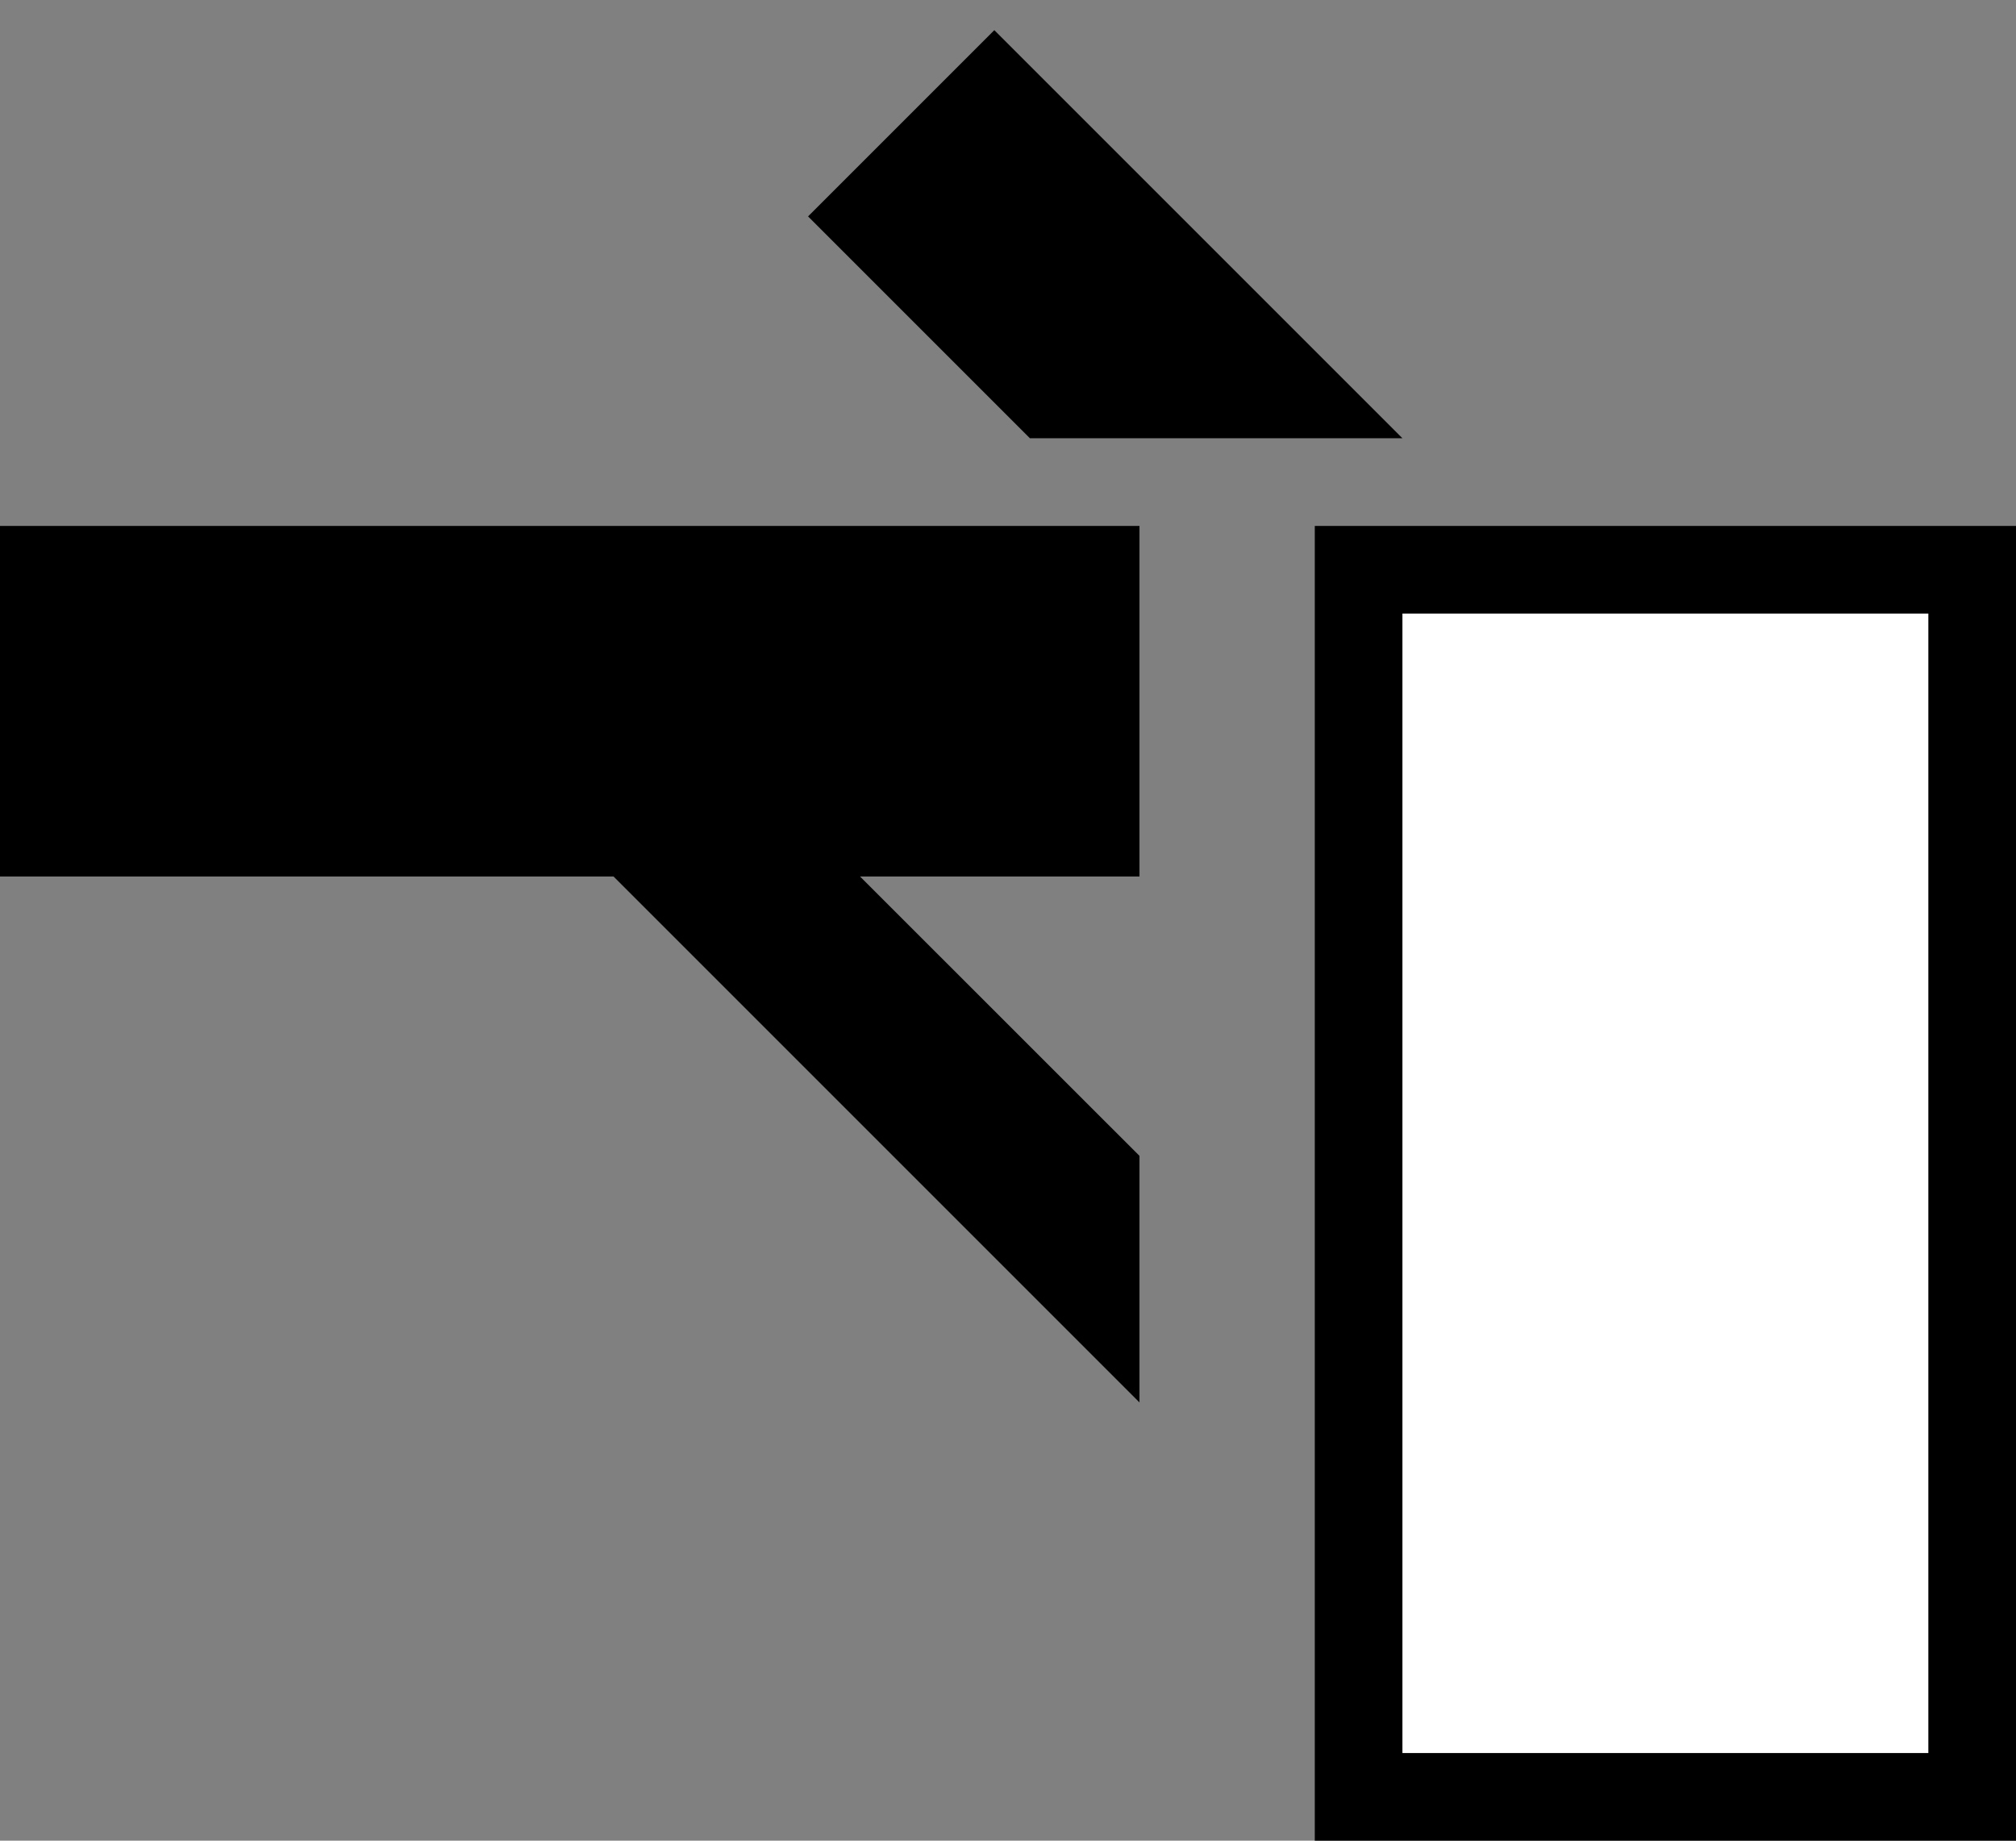 <svg xmlns="http://www.w3.org/2000/svg" width="23" height="21" version="1.0"><rect width="100%" height="100%" fill="#808080" stroke="none"/><path d="M15 6v15h8V6h-8z"/><path fill="#fff" d="M16 7h6v13h-6z"/><path d="M11.344.344L9.219 2.469 11.75 5H16L11.344.344zM0 6h13v4H0zM7 10l6 6v-2.813L9.812 10H7z"/></svg>
